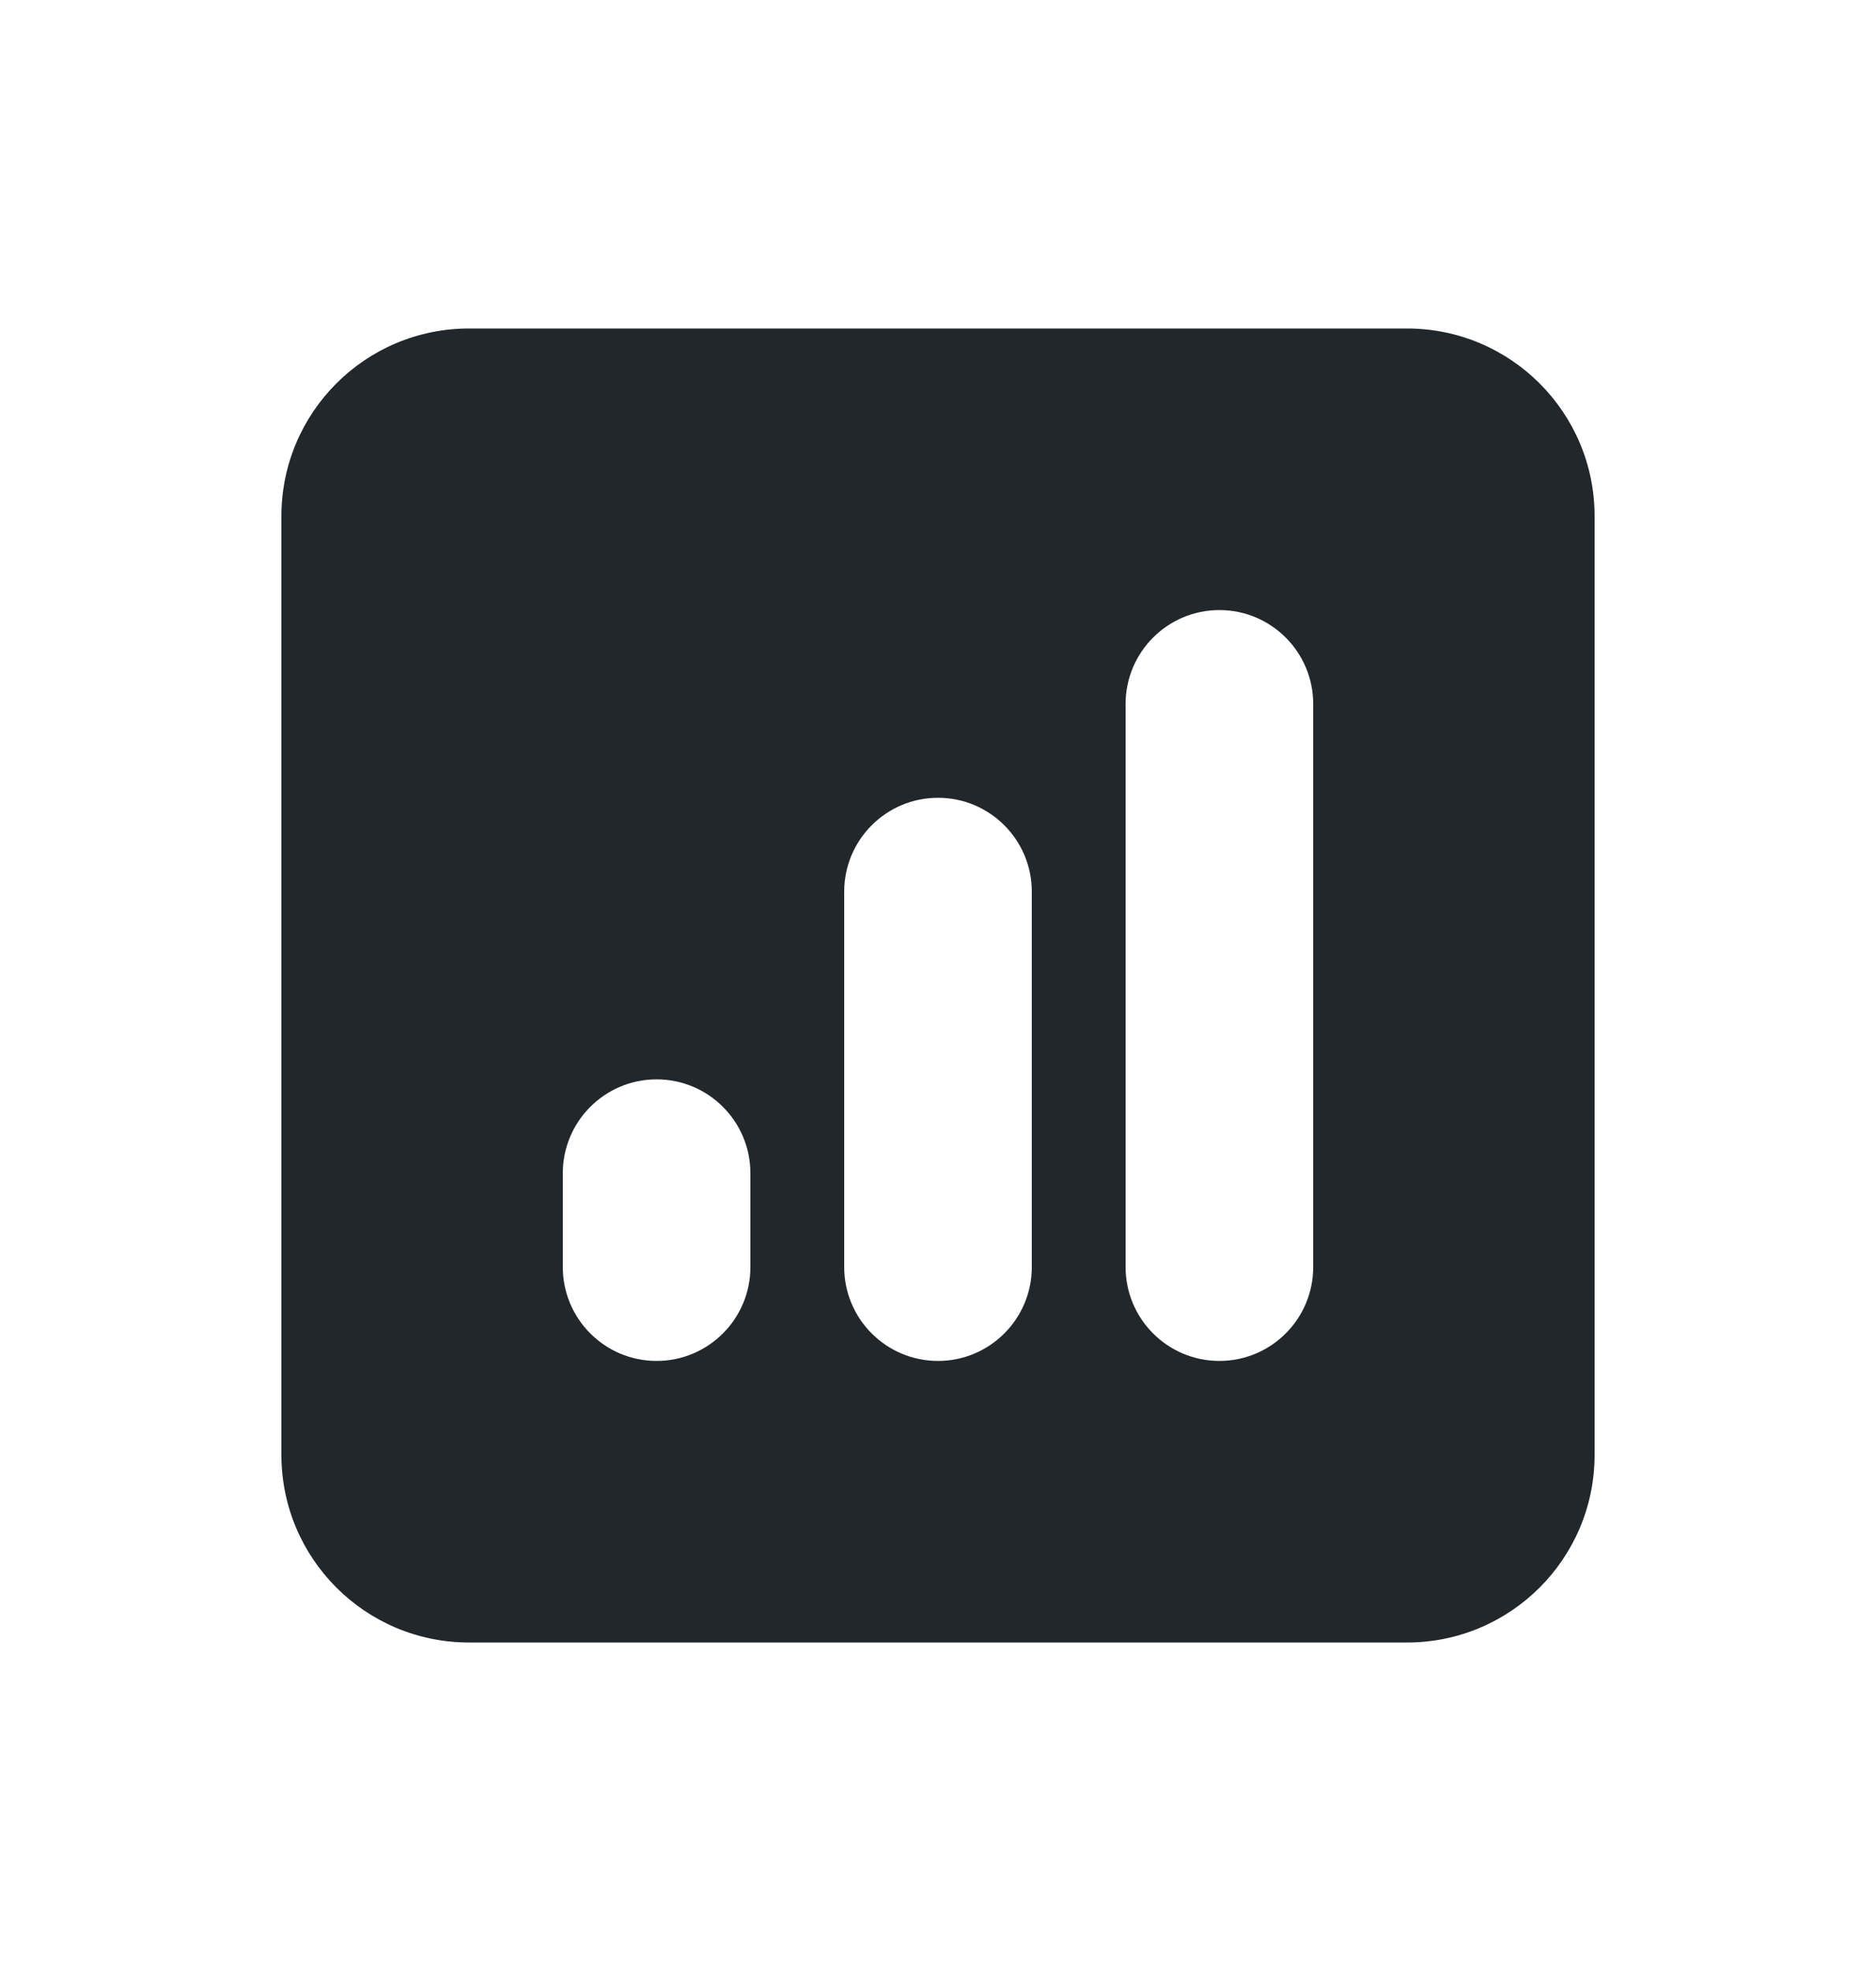 <svg width="20" height="21" viewBox="0 0 20 21" fill="none" xmlns="http://www.w3.org/2000/svg">
<path fill-rule="evenodd" clip-rule="evenodd" d="M5 3.5C3.895 3.5 3 4.395 3 5.5V15.5C3 16.605 3.895 17.5 5 17.5H15C16.105 17.5 17 16.605 17 15.5V5.5C17 4.395 16.105 3.5 15 3.5H5ZM14 7.5C14 6.948 13.552 6.5 13 6.5C12.448 6.5 12 6.948 12 7.5V13.5C12 14.052 12.448 14.5 13 14.5C13.552 14.5 14 14.052 14 13.5V7.5ZM11 9.5C11 8.948 10.552 8.5 10 8.5C9.448 8.5 9 8.948 9 9.5V13.5C9 14.052 9.448 14.5 10 14.5C10.552 14.5 11 14.052 11 13.5V9.5ZM8 12.5C8 11.948 7.552 11.5 7 11.5C6.448 11.5 6 11.948 6 12.5V13.5C6 14.052 6.448 14.5 7 14.5C7.552 14.5 8 14.052 8 13.5V12.5Z" fill="#21272A"/>
</svg>
